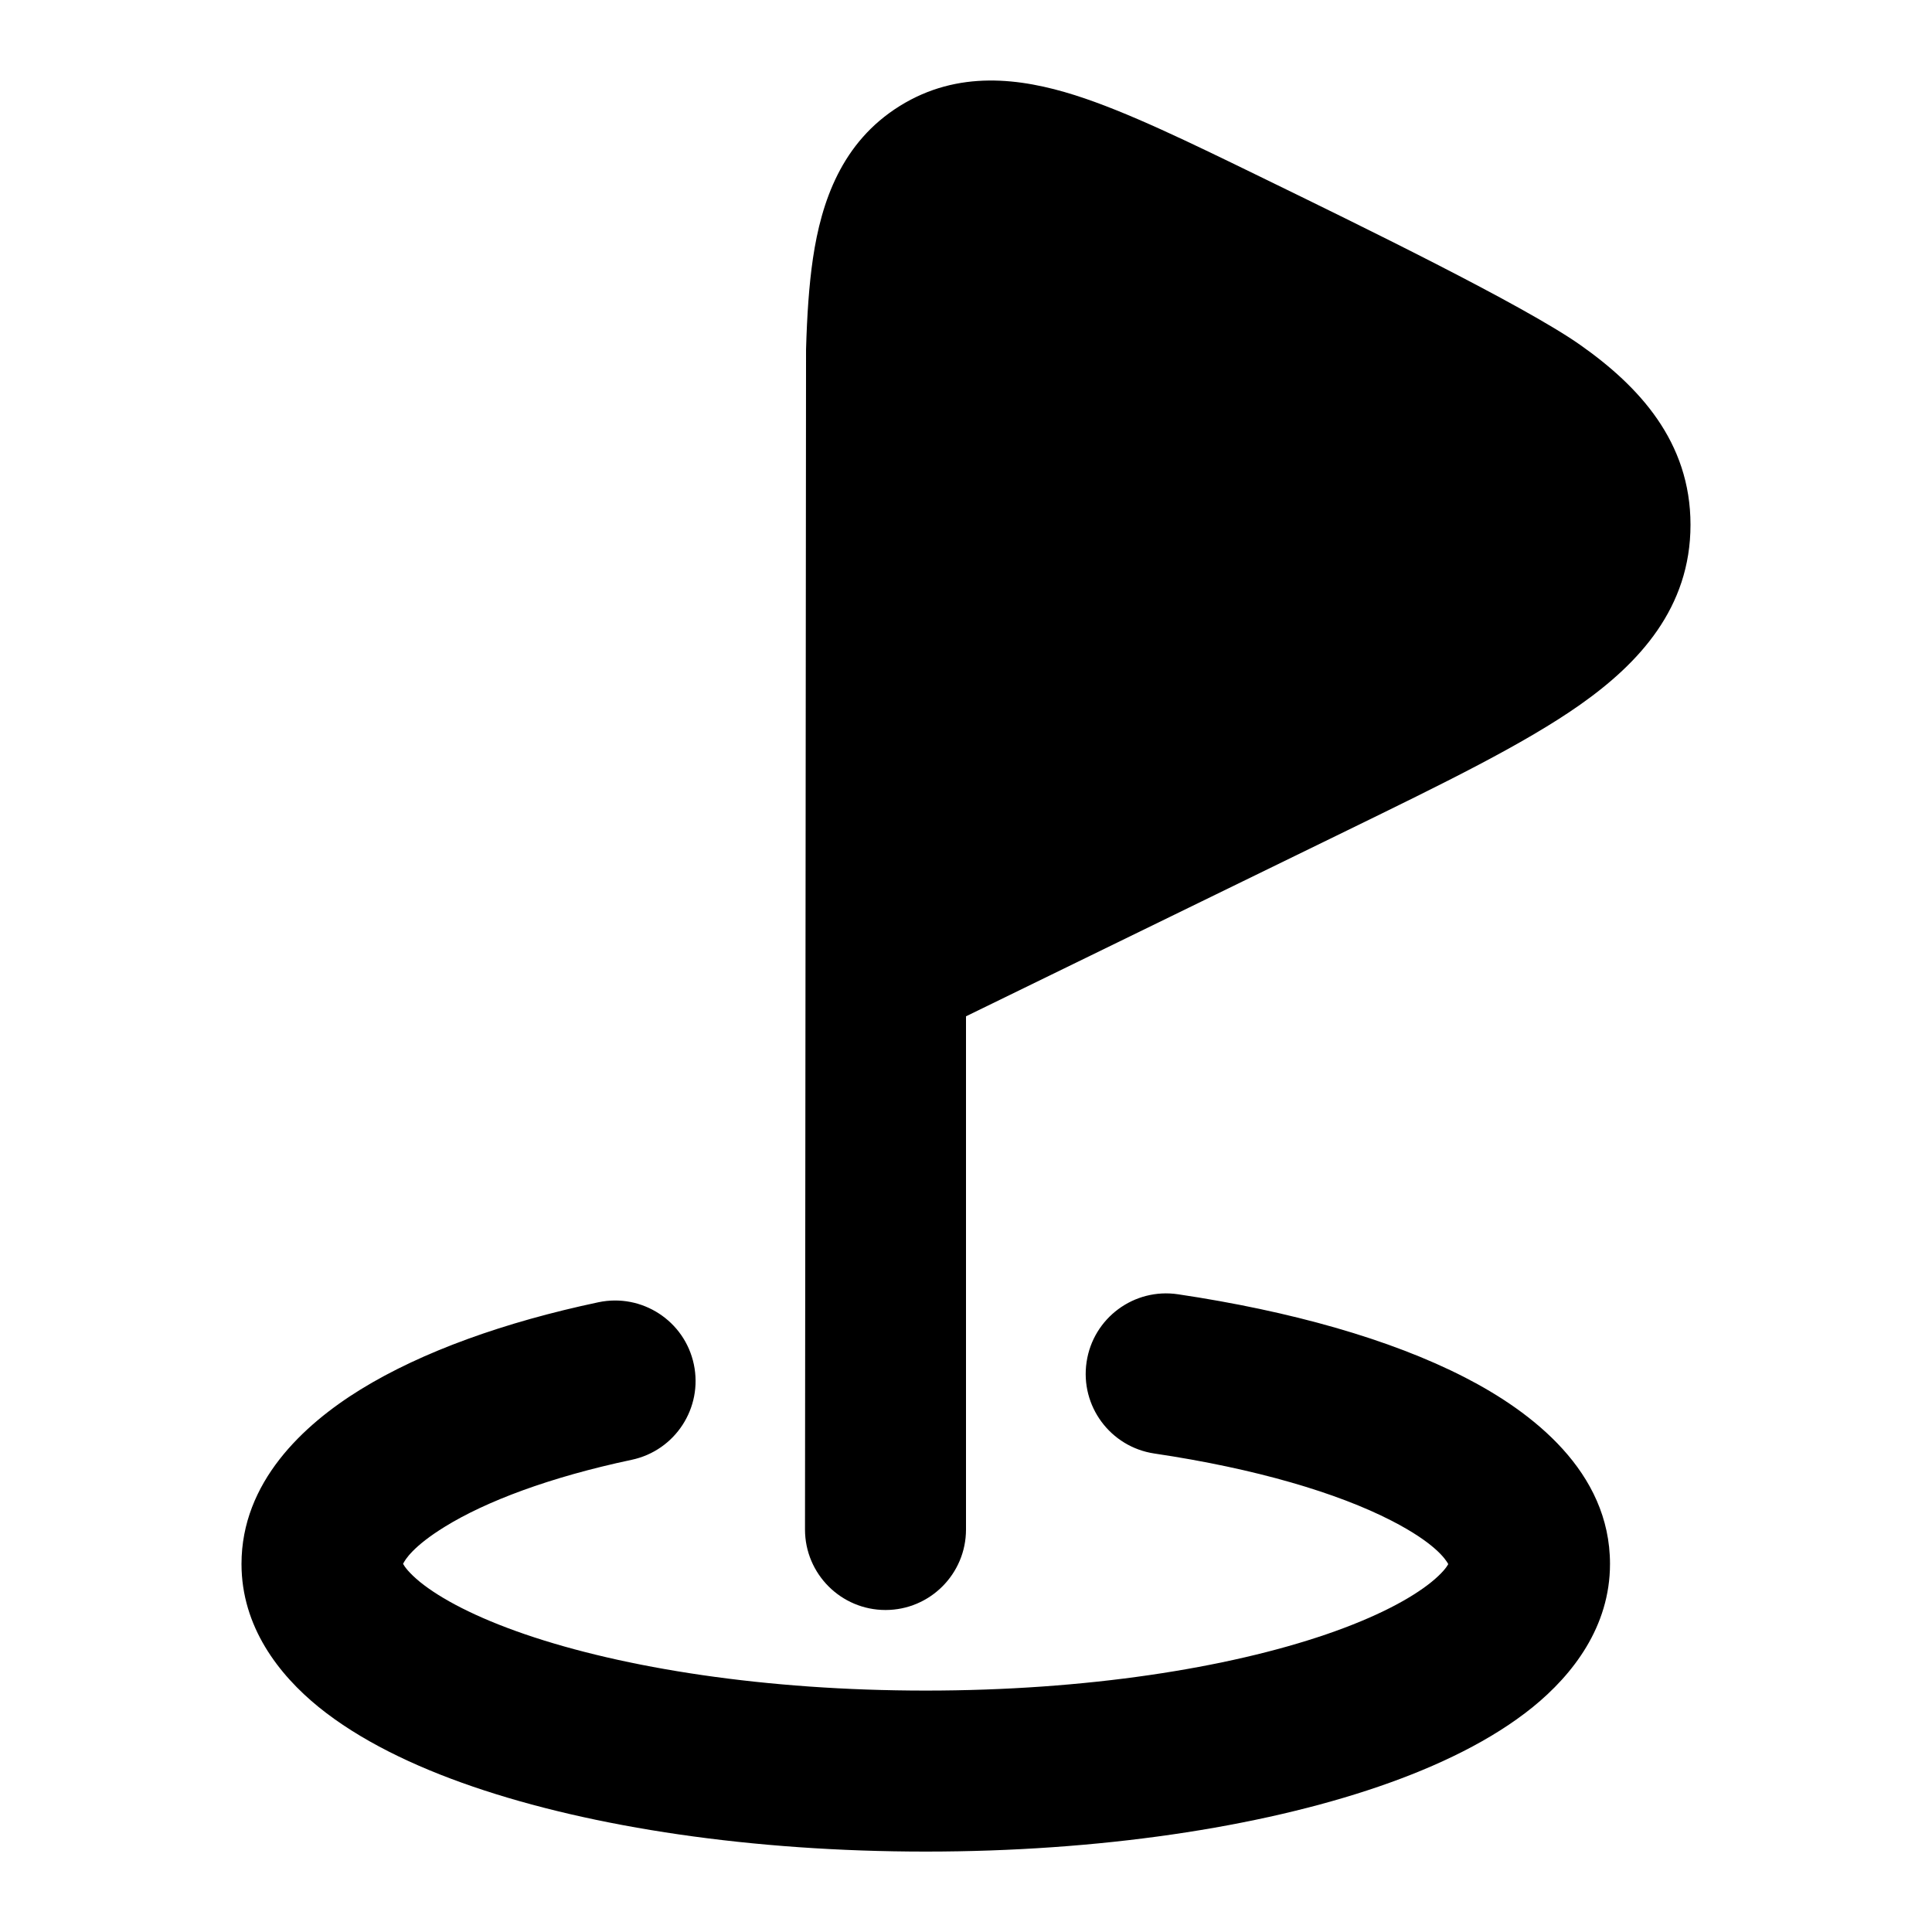 <svg width="24" height="24" viewBox="0 0 24 24" xmlns="http://www.w3.org/2000/svg">
<path class="pr-icon-bulk-primary" fill-rule="evenodd" clip-rule="evenodd" d="M13.498 16.919C13.579 16.373 14.088 15.996 14.634 16.078C16.024 16.285 17.269 16.634 18.196 17.11C19.034 17.54 20 18.282 20 19.428C20 20.208 19.537 20.803 19.041 21.206C18.536 21.615 17.866 21.94 17.128 22.193C15.641 22.703 13.651 23.001 11.5 23.001C9.349 23.001 7.359 22.703 5.872 22.193C5.134 21.94 4.464 21.615 3.959 21.206C3.463 20.803 3 20.208 3 19.428C3 18.415 3.764 17.702 4.477 17.262C5.246 16.788 6.276 16.422 7.434 16.177C7.974 16.063 8.505 16.408 8.619 16.948C8.733 17.489 8.388 18.019 7.848 18.134C6.824 18.351 6.034 18.652 5.527 18.965C5.132 19.208 5.032 19.375 5.007 19.427C5.027 19.463 5.08 19.539 5.219 19.653C5.474 19.859 5.903 20.089 6.521 20.301C7.749 20.722 9.509 21.001 11.5 21.001C13.491 21.001 15.251 20.722 16.479 20.301C17.097 20.089 17.526 19.859 17.781 19.653C17.917 19.542 17.971 19.467 17.991 19.43C17.96 19.373 17.829 19.169 17.283 18.889C16.617 18.547 15.605 18.244 14.339 18.056C13.793 17.974 13.416 17.465 13.498 16.919ZM18.003 19.403C18.003 19.403 18.003 19.404 18.002 19.407C18.002 19.404 18.003 19.403 18.003 19.403ZM4.997 19.403C4.997 19.403 4.998 19.404 4.998 19.407C4.998 19.404 4.997 19.403 4.997 19.403Z" fill="currentColor"/>
<path class="pr-icon-bulk-secondary" d="M15.687 2.211C14.778 1.768 13.996 1.386 13.352 1.182C12.678 0.969 11.902 0.866 11.178 1.316C10.453 1.767 10.203 2.509 10.099 3.208C10.05 3.539 10.025 3.919 10.013 4.34L10 19C10 19.552 10.448 20 11 20C11.552 20 12 19.552 12 19V12.625L16.731 10.318C17.925 9.735 18.932 9.245 19.629 8.754C20.36 8.239 21 7.551 21 6.519C21 5.487 20.36 4.798 19.629 4.284C18.932 3.793 16.881 2.793 15.687 2.211Z" fill="currentColor"/>
</svg>
